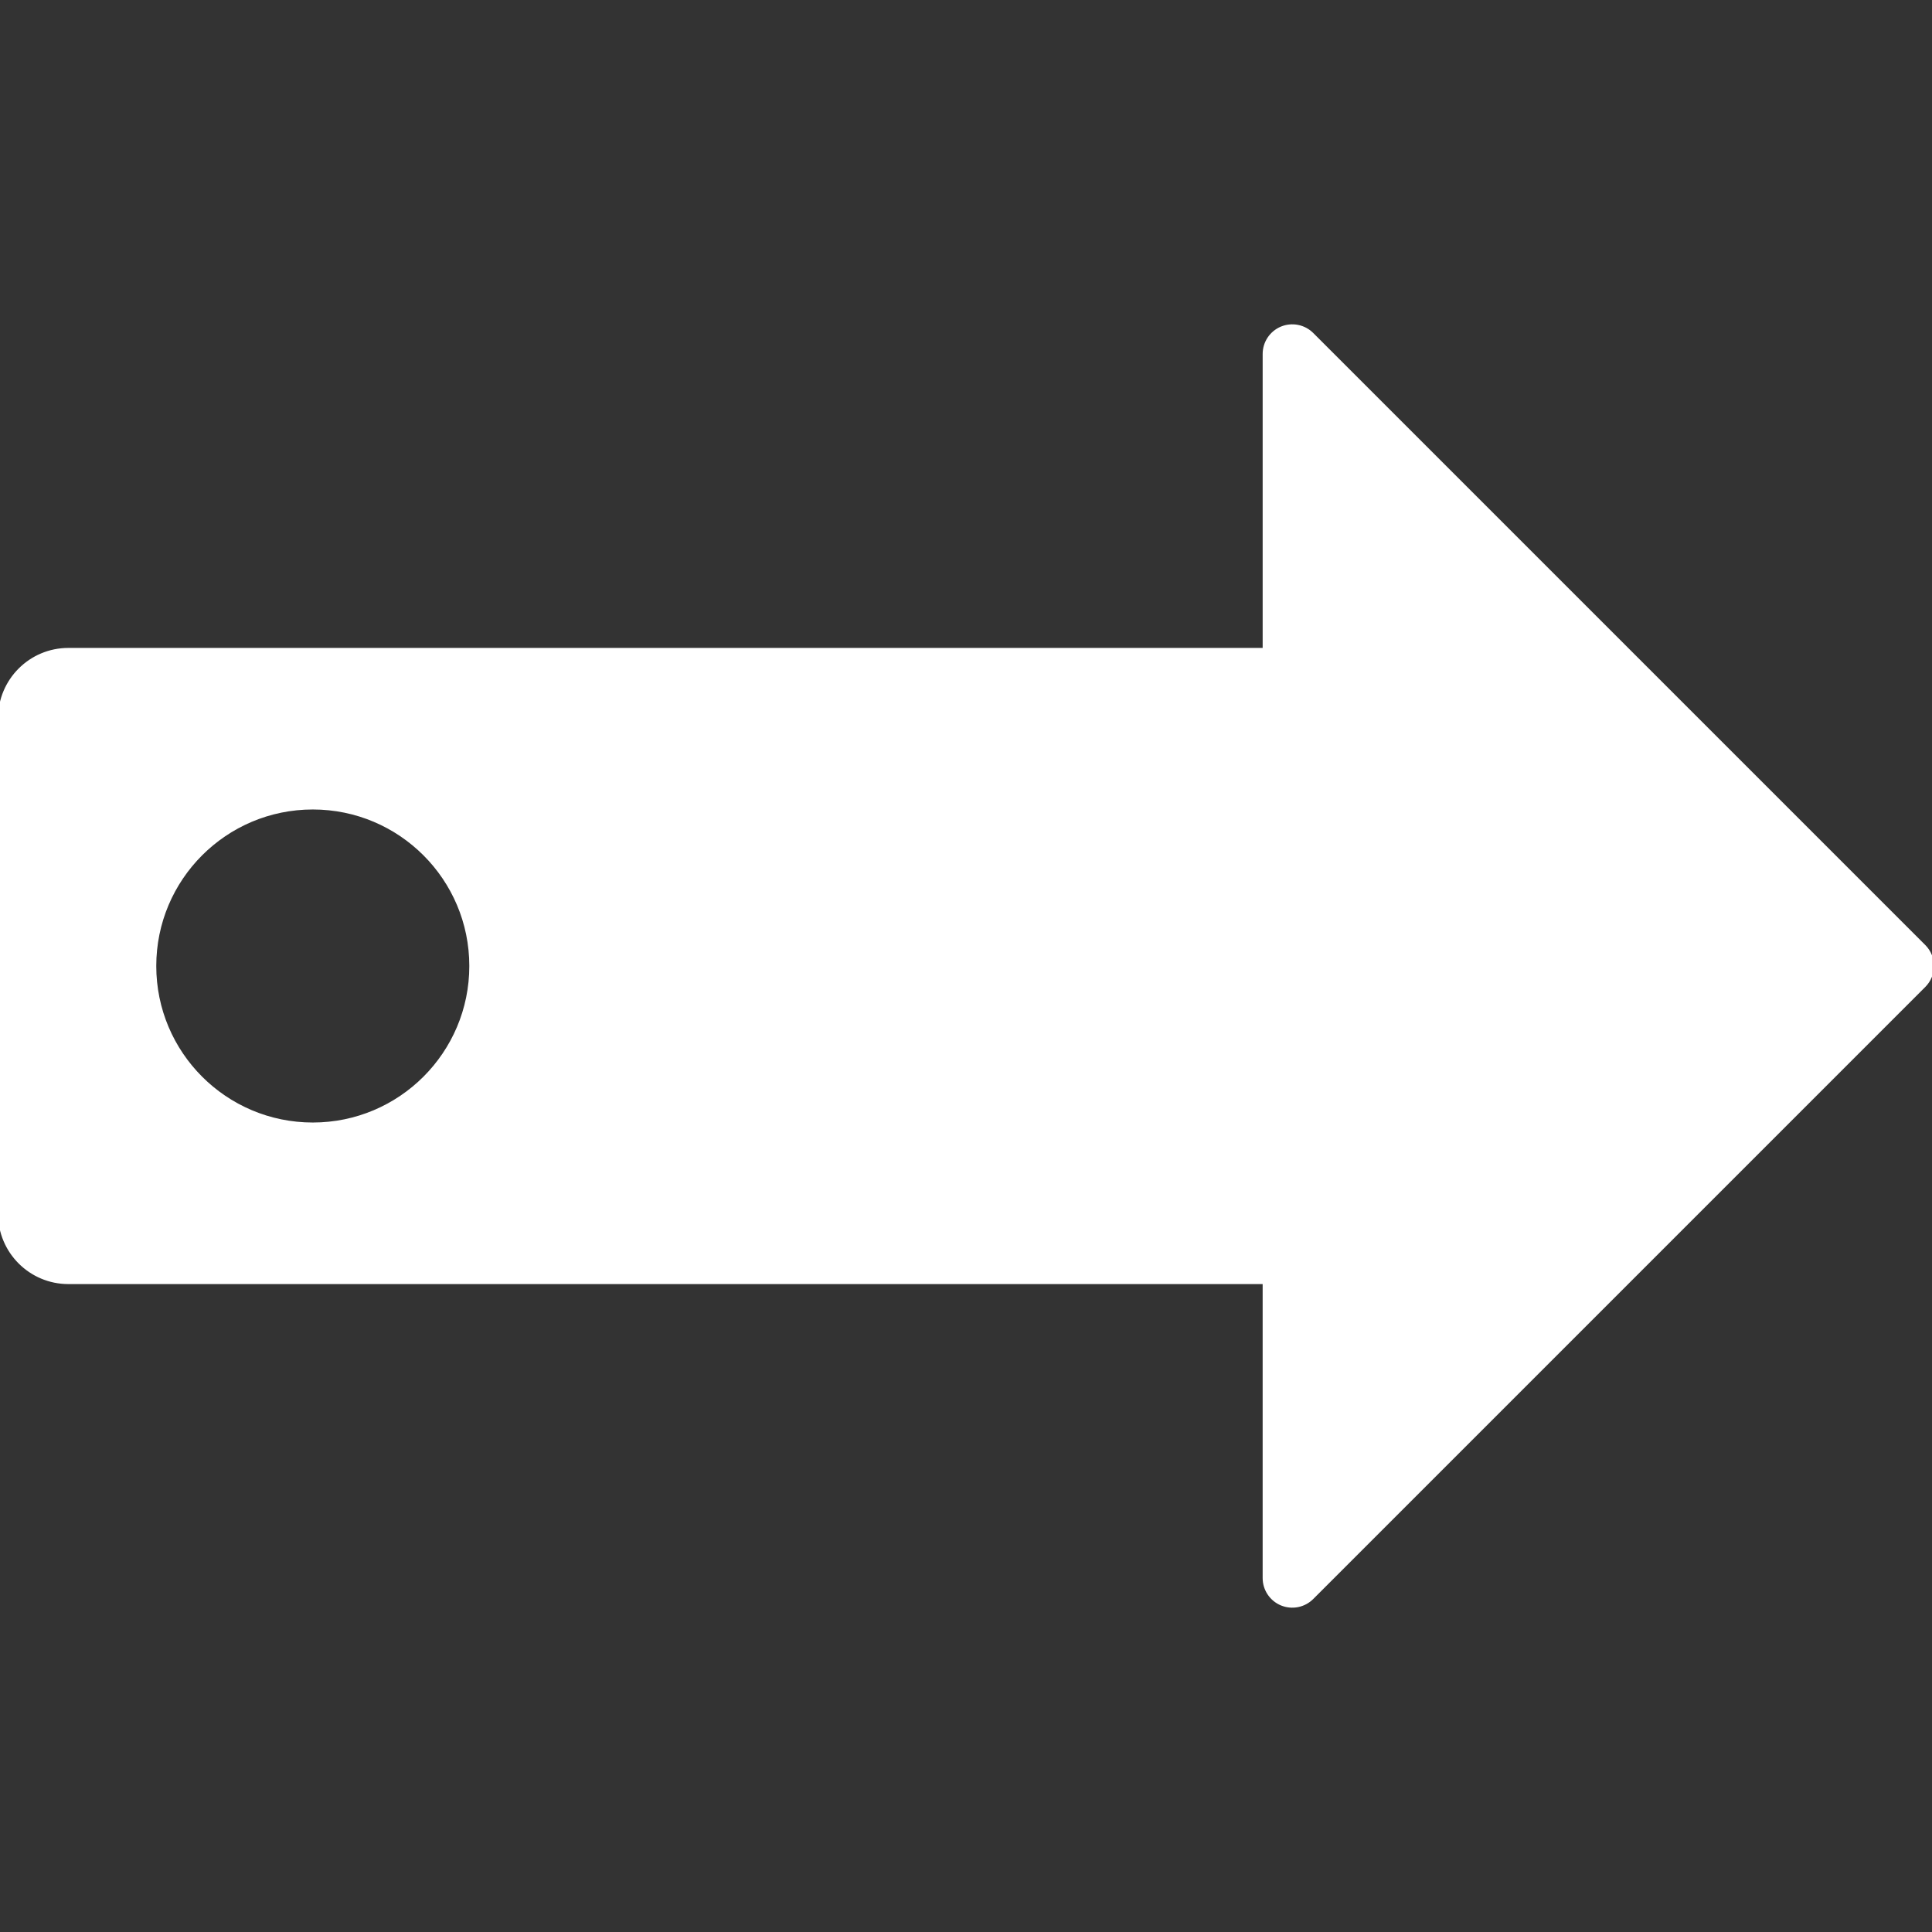 <!DOCTYPE svg PUBLIC "-//W3C//DTD SVG 1.1//EN" "http://www.w3.org/Graphics/SVG/1.1/DTD/svg11.dtd">
<!-- Uploaded to: SVG Repo, www.svgrepo.com, Transformed by: SVG Repo Mixer Tools -->
<svg fill="#ffffff" height="800px" width="800px" version="1.1" id="Capa_1" xmlns="http://www.w3.org/2000/svg" xmlns:xlink="http://www.w3.org/1999/xlink" viewBox="0 0 492.128 492.128" xml:space="preserve" stroke="#ffffff">
<rect x="0" y="0" width="492.128" height="492.128" fill="#333333" stroke="none"/>
<g id="SVGRepo_bgCarrier" stroke-width="0"/>
<g id="SVGRepo_tracerCarrier" stroke-linecap="round" stroke-linejoin="round"/>
<g id="SVGRepo_iconCarrier"> <path id="XMLID_79_" d="M490.061,241.075L334.164,85.179c-2.017-2.018-5.046-2.614-7.686-1.528 c-2.631,1.097-4.348,3.661-4.348,6.515v75.376H17.42c-9.619,0-17.42,7.802-17.42,17.421v126.202c0,9.619,7.802,17.421,17.42,17.421 h304.709v75.377c0,2.854,1.717,5.419,4.348,6.515c2.64,1.087,5.669,0.489,7.686-1.527l155.897-155.898 C492.817,248.296,492.817,243.833,490.061,241.075z M79.675,286.432c-22.293,0-40.369-18.076-40.369-40.368 s18.076-40.369,40.369-40.369c22.292,0,40.369,18.077,40.369,40.369S101.968,286.432,79.675,286.432z"/> </g>
</svg>